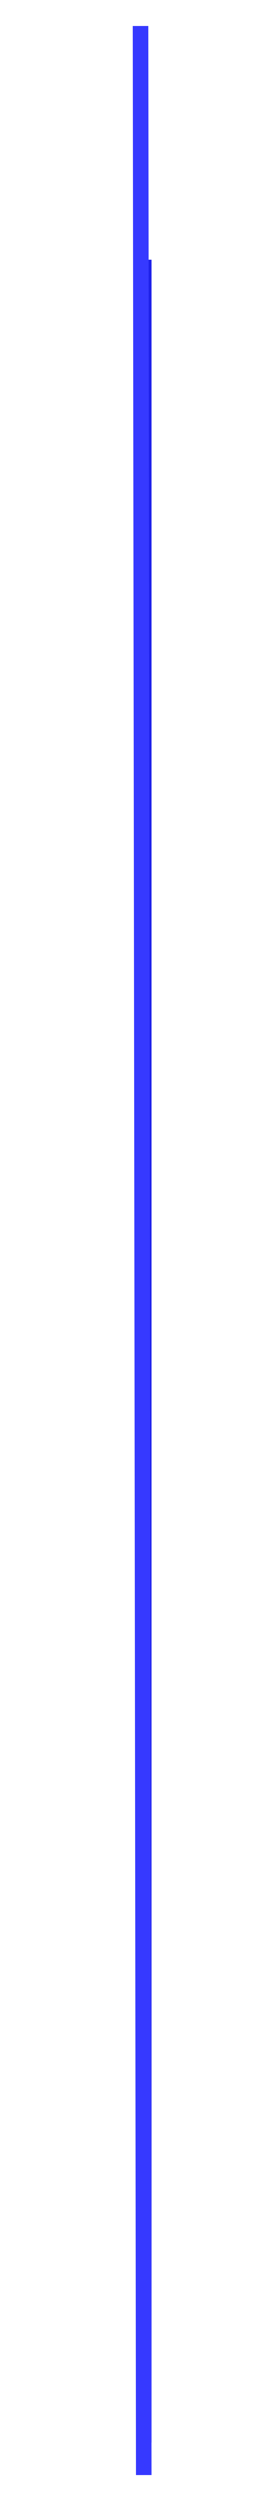 <svg width="38" height="355" viewBox="0 0 38 355" fill="none" xmlns="http://www.w3.org/2000/svg">
<g filter="url(#filter0_f_879_5435)">
<path d="M20.459 36.879V346.843" stroke="#1E21E9" stroke-width="2.214"/>
</g>
<g filter="url(#filter1_i_879_5435)">
<path d="M20 0L20.459 347.765" stroke="url(#paint0_linear_879_5435)" stroke-width="2.214"/>
</g>
<defs>
<filter id="filter0_f_879_5435" x="11.972" y="29.499" width="16.975" height="324.725" filterUnits="userSpaceOnUse" color-interpolation-filters="sRGB">
<feFlood flood-opacity="0" result="BackgroundImageFix"/>
<feBlend mode="normal" in="SourceGraphic" in2="BackgroundImageFix" result="shape"/>
<feGaussianBlur stdDeviation="3.69" result="effect1_foregroundBlur_879_5435"/>
</filter>
<filter id="filter1_i_879_5435" x="18.893" y="0" width="2.674" height="351.456" filterUnits="userSpaceOnUse" color-interpolation-filters="sRGB">
<feFlood flood-opacity="0" result="BackgroundImageFix"/>
<feBlend mode="normal" in="SourceGraphic" in2="BackgroundImageFix" result="shape"/>
<feColorMatrix in="SourceAlpha" type="matrix" values="0 0 0 0 0 0 0 0 0 0 0 0 0 0 0 0 0 0 127 0" result="hardAlpha"/>
<feOffset dy="3.69"/>
<feGaussianBlur stdDeviation="4.613"/>
<feComposite in2="hardAlpha" operator="arithmetic" k2="-1" k3="1"/>
<feColorMatrix type="matrix" values="0 0 0 0 0 0 0 0 0 0 0 0 0 0 0 0 0 0 0.25 0"/>
<feBlend mode="normal" in2="shape" result="effect1_innerShadow_879_5435"/>
</filter>
<linearGradient id="paint0_linear_879_5435" x1="-nan" y1="-nan" x2="-nan" y2="-nan" gradientUnits="userSpaceOnUse">
<stop offset="0.151" stop-color="#3639FF"/>
<stop offset="1" stop-color="#6365FF" stop-opacity="0"/>
</linearGradient>
</defs>
</svg>
